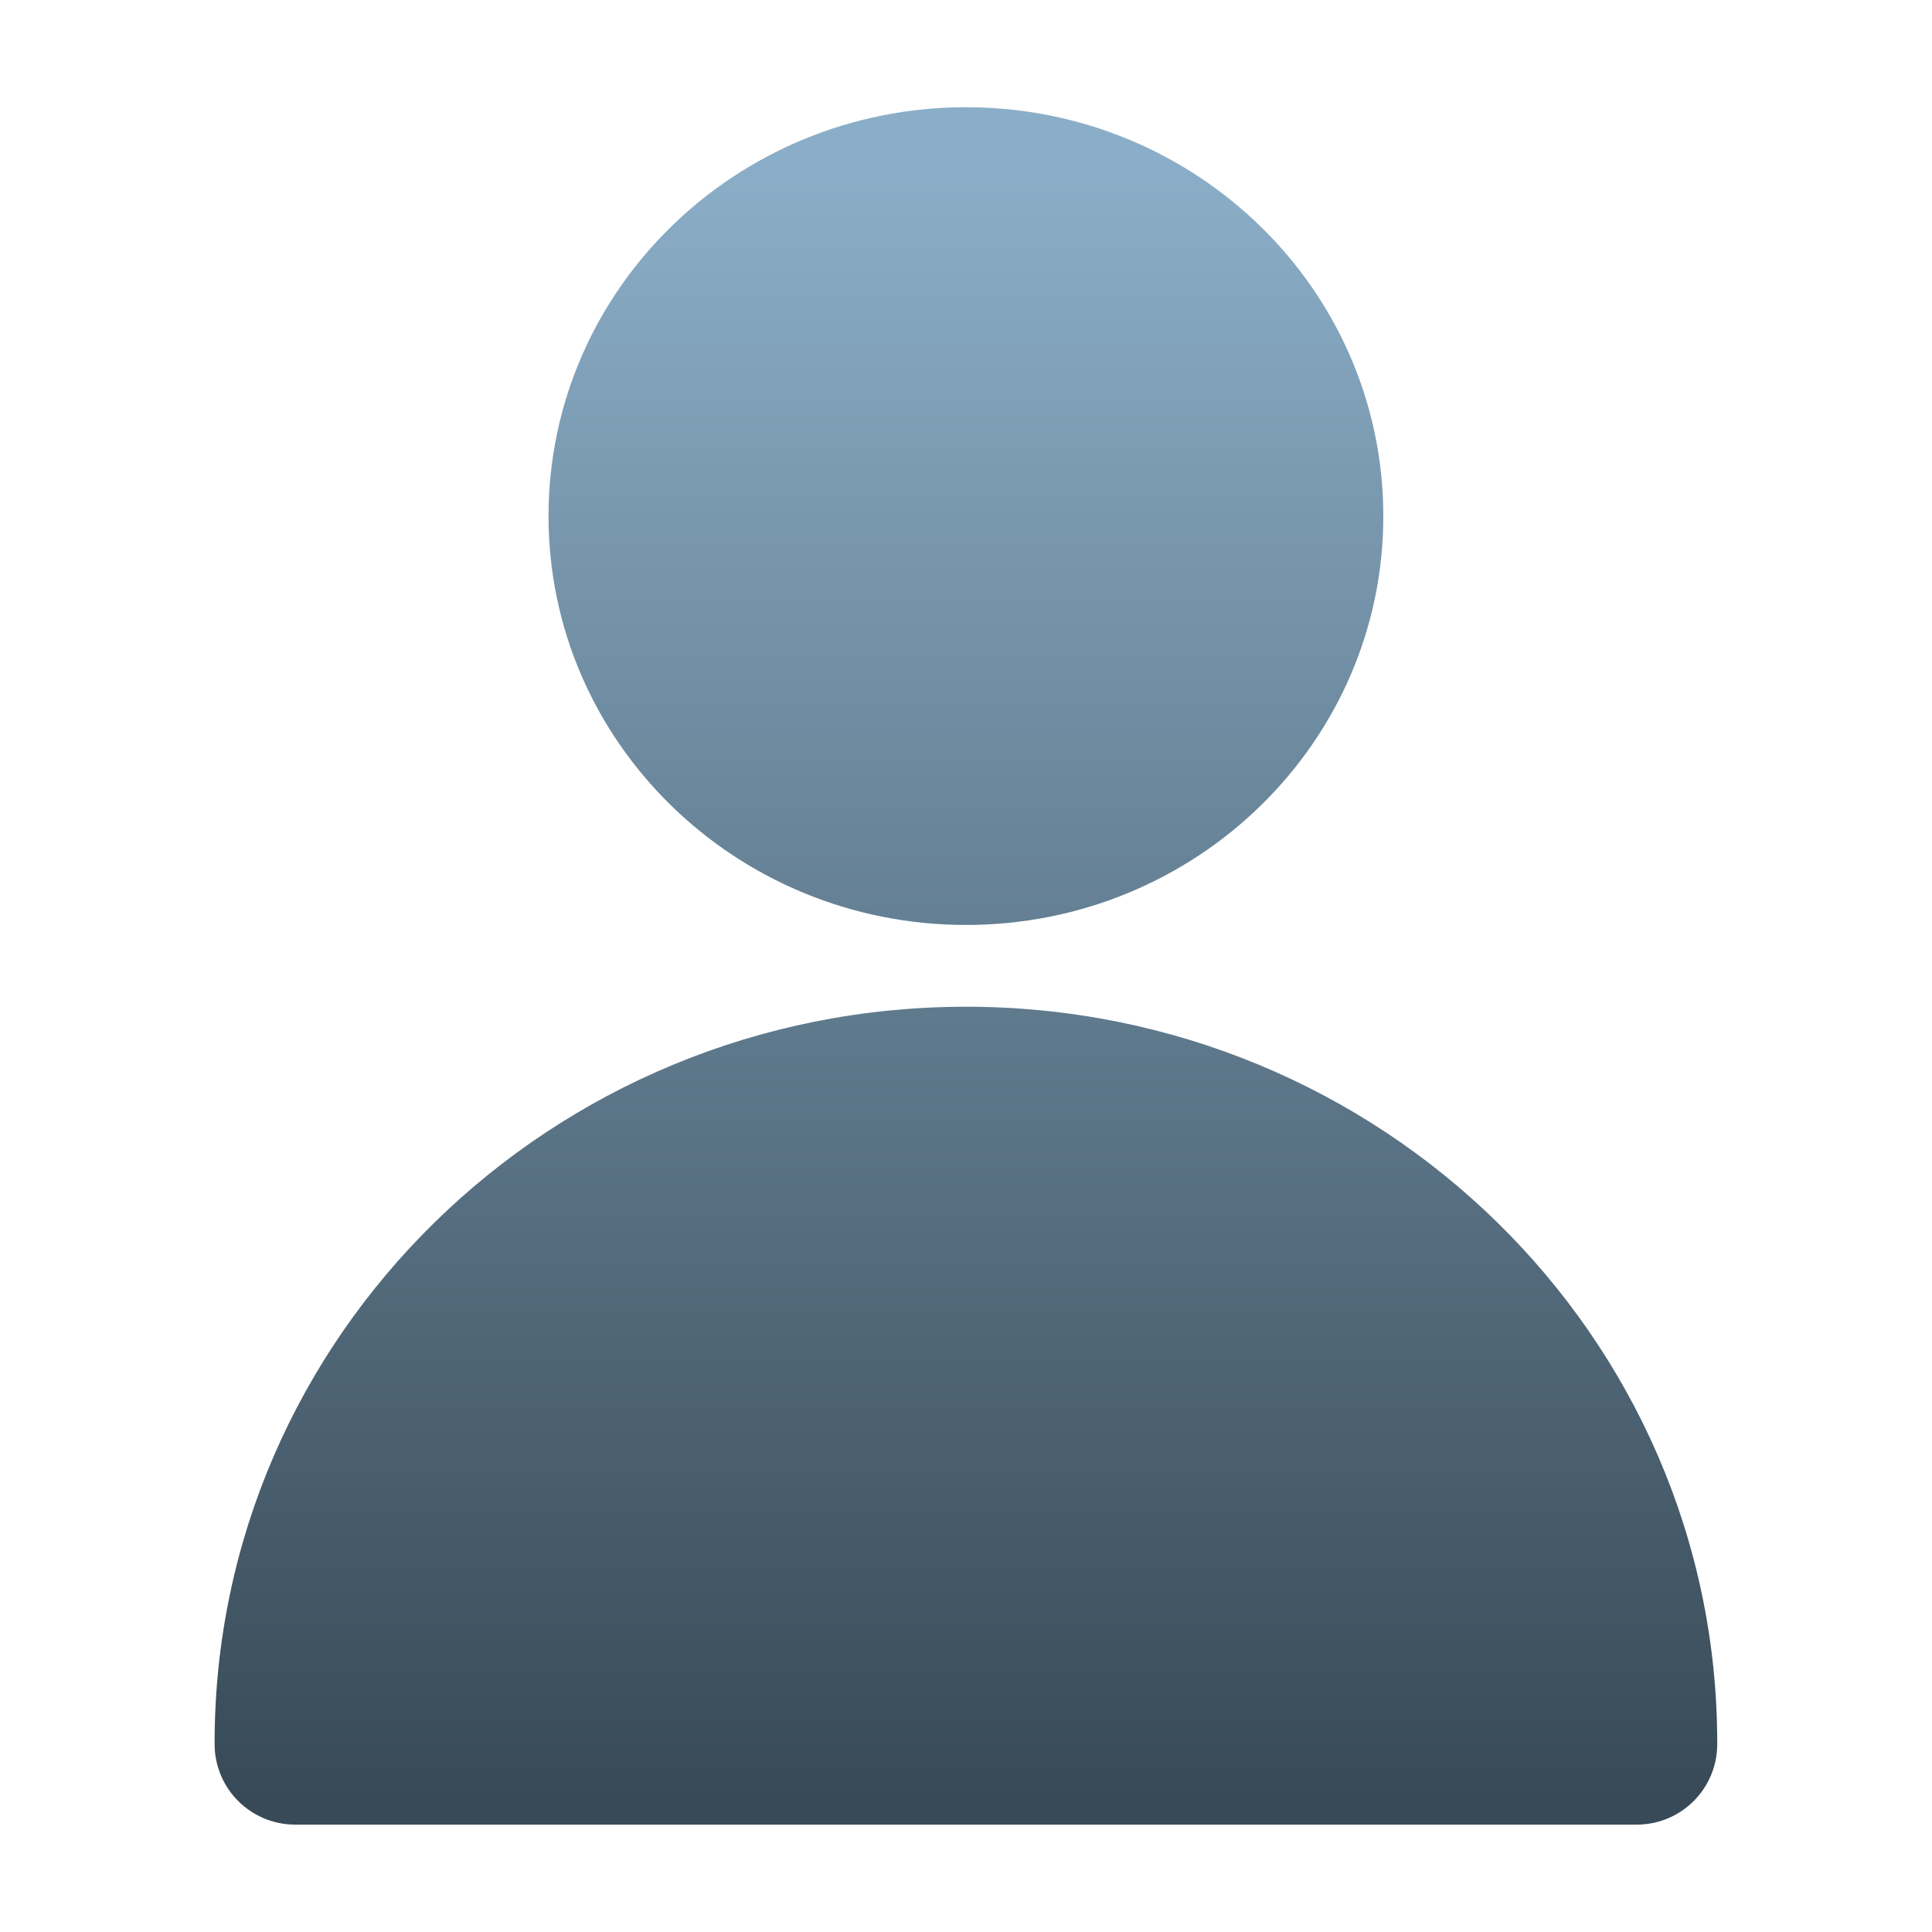 <svg width="12" height="12" viewBox="0 0 12 12" fill="none" xmlns="http://www.w3.org/2000/svg">
<path d="M8.592 3.206C8.592 4.608 7.432 5.745 6 5.745C4.568 5.745 3.407 4.608 3.407 3.206C3.407 1.803 4.568 0.666 6 0.666C7.432 0.666 8.592 1.803 8.592 3.206Z" fill="url(#paint0_linear_1_478841)"/>
<path d="M1.333 10.825C1.333 8.3 3.422 6.253 6 6.253C8.577 6.253 10.666 8.3 10.666 10.825V10.833C10.666 11.109 10.443 11.333 10.166 11.333H1.833C1.557 11.333 1.333 11.109 1.333 10.833V10.825Z" fill="url(#paint1_linear_1_478841)"/>
<defs>
<linearGradient id="paint0_linear_1_478841" x1="6" y1="1.005" x2="6" y2="11.163" gradientUnits="userSpaceOnUse">
<stop stop-color="#8BAEC8"/>
<stop offset="1" stop-color="#384A57"/>
</linearGradient>
<linearGradient id="paint1_linear_1_478841" x1="6" y1="1.005" x2="6" y2="11.163" gradientUnits="userSpaceOnUse">
<stop stop-color="#8BAEC8"/>
<stop offset="1" stop-color="#384A57"/>
</linearGradient>
</defs>
</svg>
